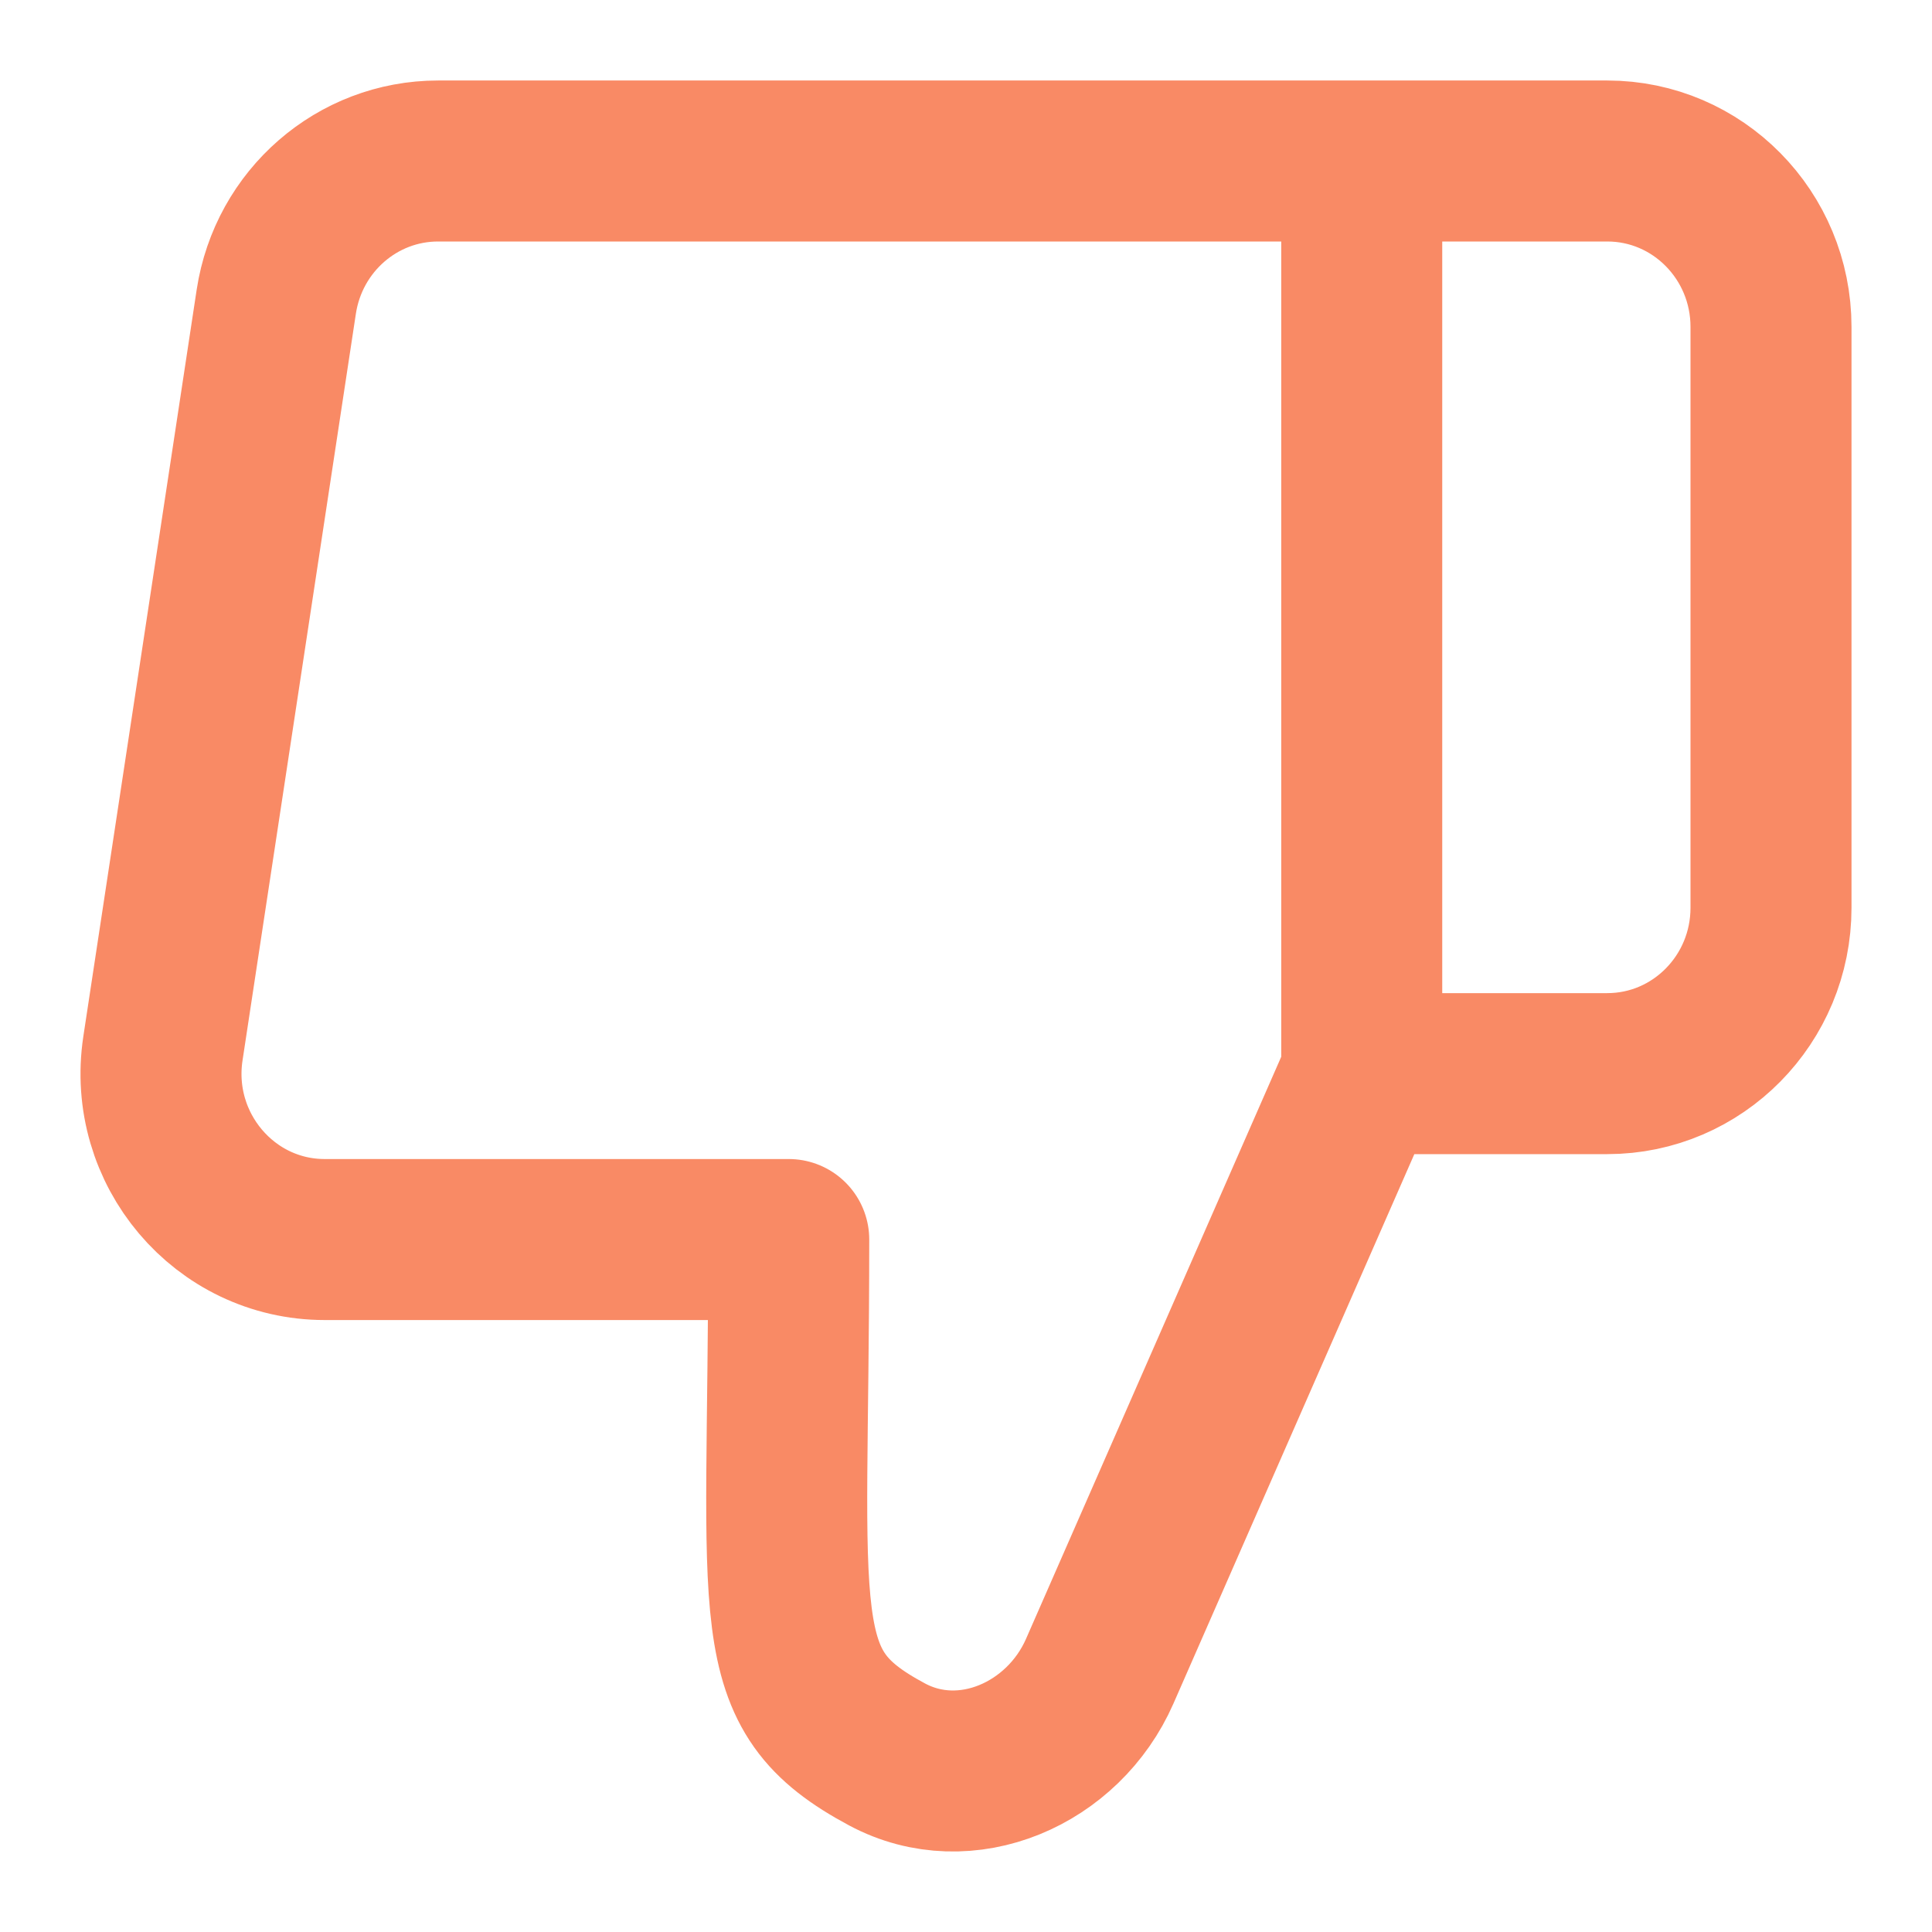 <svg width="24" height="24" viewBox="0 0 24 24" fill="none" xmlns="http://www.w3.org/2000/svg">
<path d="M16.916 13.337L13.661 20.761C13.21 21.789 12 22.32 11.019 21.794C9.492 20.977 9.798 20.21 9.798 15.398H4.034C2.788 15.398 1.835 14.272 2.024 13.024L3.432 3.748C3.585 2.742 4.438 2 5.442 2H16.916M16.916 13.337V2M16.916 13.337H19.966C21.09 13.337 22 12.414 22 11.276V4.061C22 2.923 21.09 2 19.966 2L16.916 2" stroke="#f98a65" stroke-width="2" stroke-linecap="round" stroke-linejoin="round"/>
</svg>
